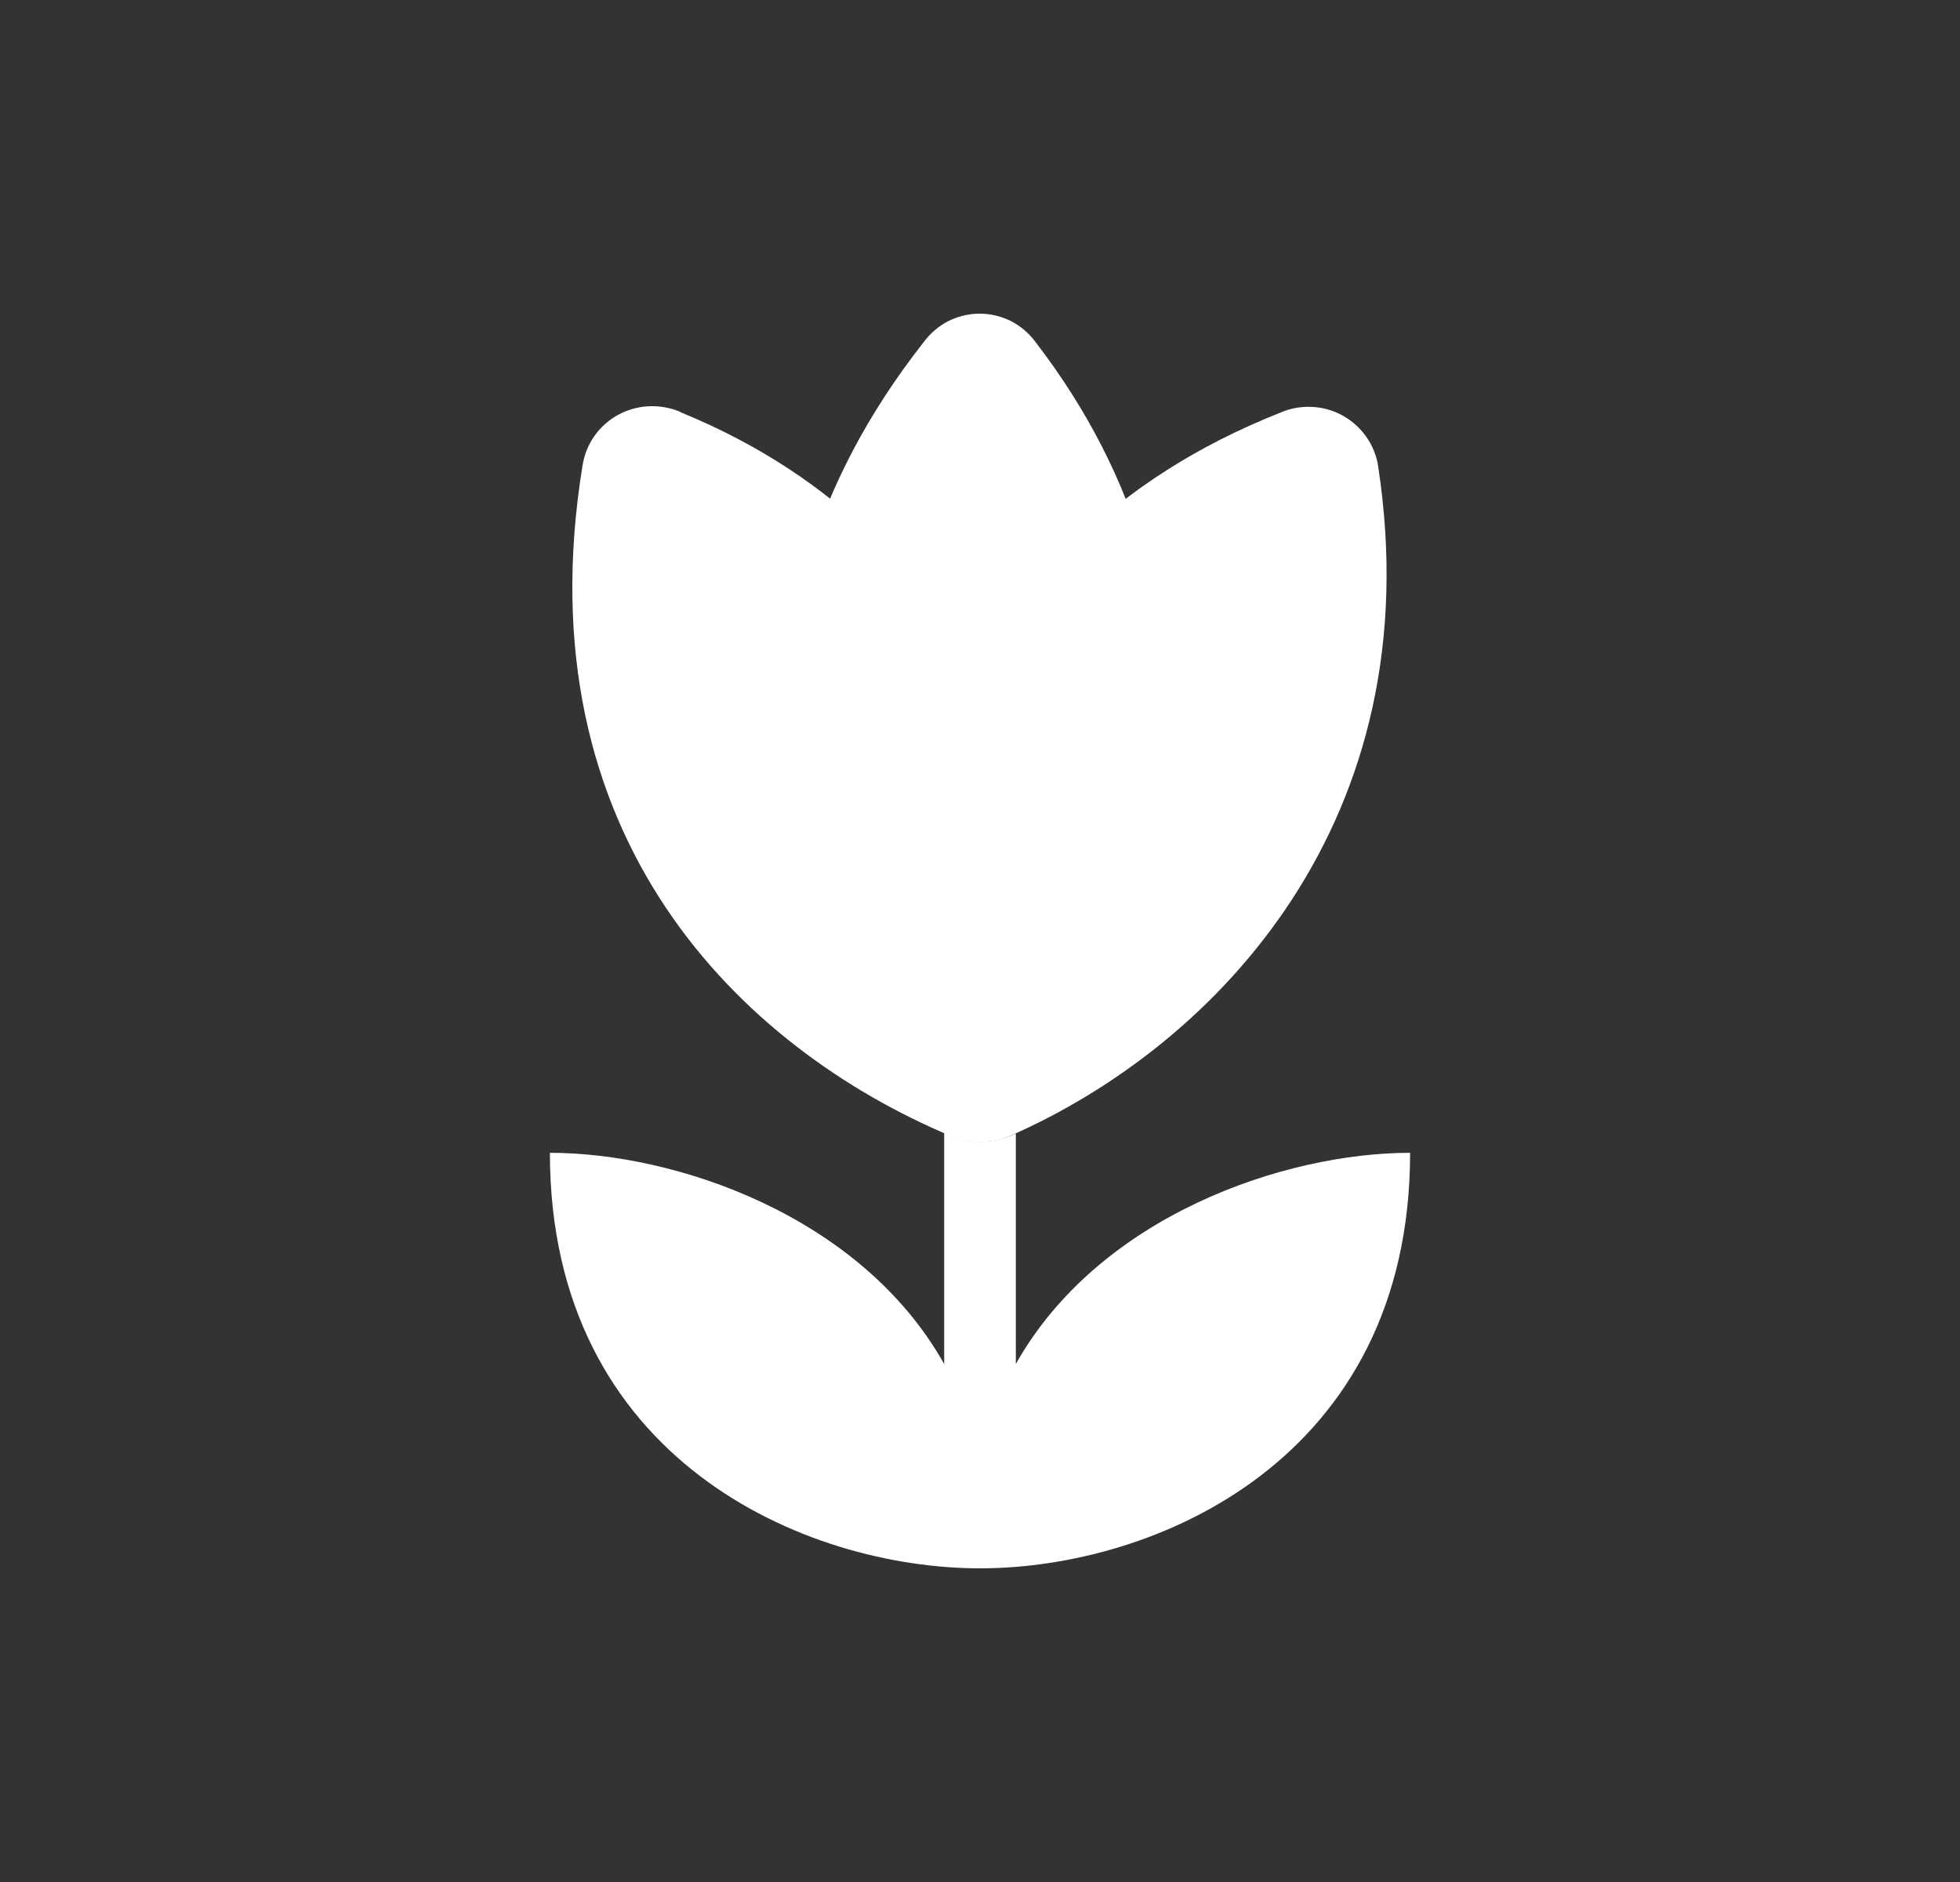 <svg width="25" height="24" viewBox="0 0 25 24" fill="none" xmlns="http://www.w3.org/2000/svg">
<rect x="0" y="0" width="25" height="24" fill="#333333" stroke="none"/>
<path d="M12.043 14.445V17.394C10.978 15.501 8.614 14.701 7.014 14.701C7.014 18.615 10.274 20 12.5 20C14.731 20 17.986 18.615 17.986 14.701C16.386 14.701 14.023 15.501 12.957 17.394V14.454C12.646 14.605 12.345 14.592 12.043 14.445Z" fill="white"/>
<path d="M13.2 4.351C15.934 7.898 14.923 11.816 13.186 14.193C13.108 14.305 13.004 14.396 12.884 14.458C12.763 14.521 12.629 14.554 12.493 14.554C12.357 14.554 12.224 14.521 12.103 14.458C11.982 14.396 11.879 14.305 11.801 14.193C10.045 11.866 8.861 8.072 11.791 4.351C11.874 4.242 11.98 4.153 12.102 4.092C12.225 4.032 12.359 4 12.496 4C12.632 4 12.767 4.032 12.889 4.092C13.011 4.153 13.117 4.242 13.2 4.351Z" fill="white"/>
<path d="M8.678 5.256C12.733 6.911 13.721 10.843 13.341 13.805C13.324 13.941 13.274 14.07 13.198 14.182C13.121 14.295 13.019 14.388 12.9 14.454C12.78 14.52 12.647 14.556 12.511 14.561C12.375 14.566 12.24 14.539 12.116 14.482C9.478 13.371 6.657 10.692 7.43 5.938C7.521 5.362 8.12 5.023 8.678 5.252V5.256Z" fill="white"/>
<path d="M17.579 5.95C18.265 10.444 15.531 13.32 12.893 14.481C12.77 14.539 12.635 14.567 12.499 14.563C12.363 14.559 12.229 14.524 12.11 14.459C11.99 14.393 11.887 14.301 11.81 14.189C11.732 14.077 11.682 13.949 11.664 13.814C11.248 10.883 12.025 6.965 16.336 5.26C16.462 5.206 16.598 5.182 16.735 5.189C16.872 5.195 17.005 5.233 17.125 5.299C17.245 5.366 17.348 5.458 17.427 5.57C17.506 5.682 17.558 5.811 17.579 5.946V5.95Z" fill="white"/>
</svg>
